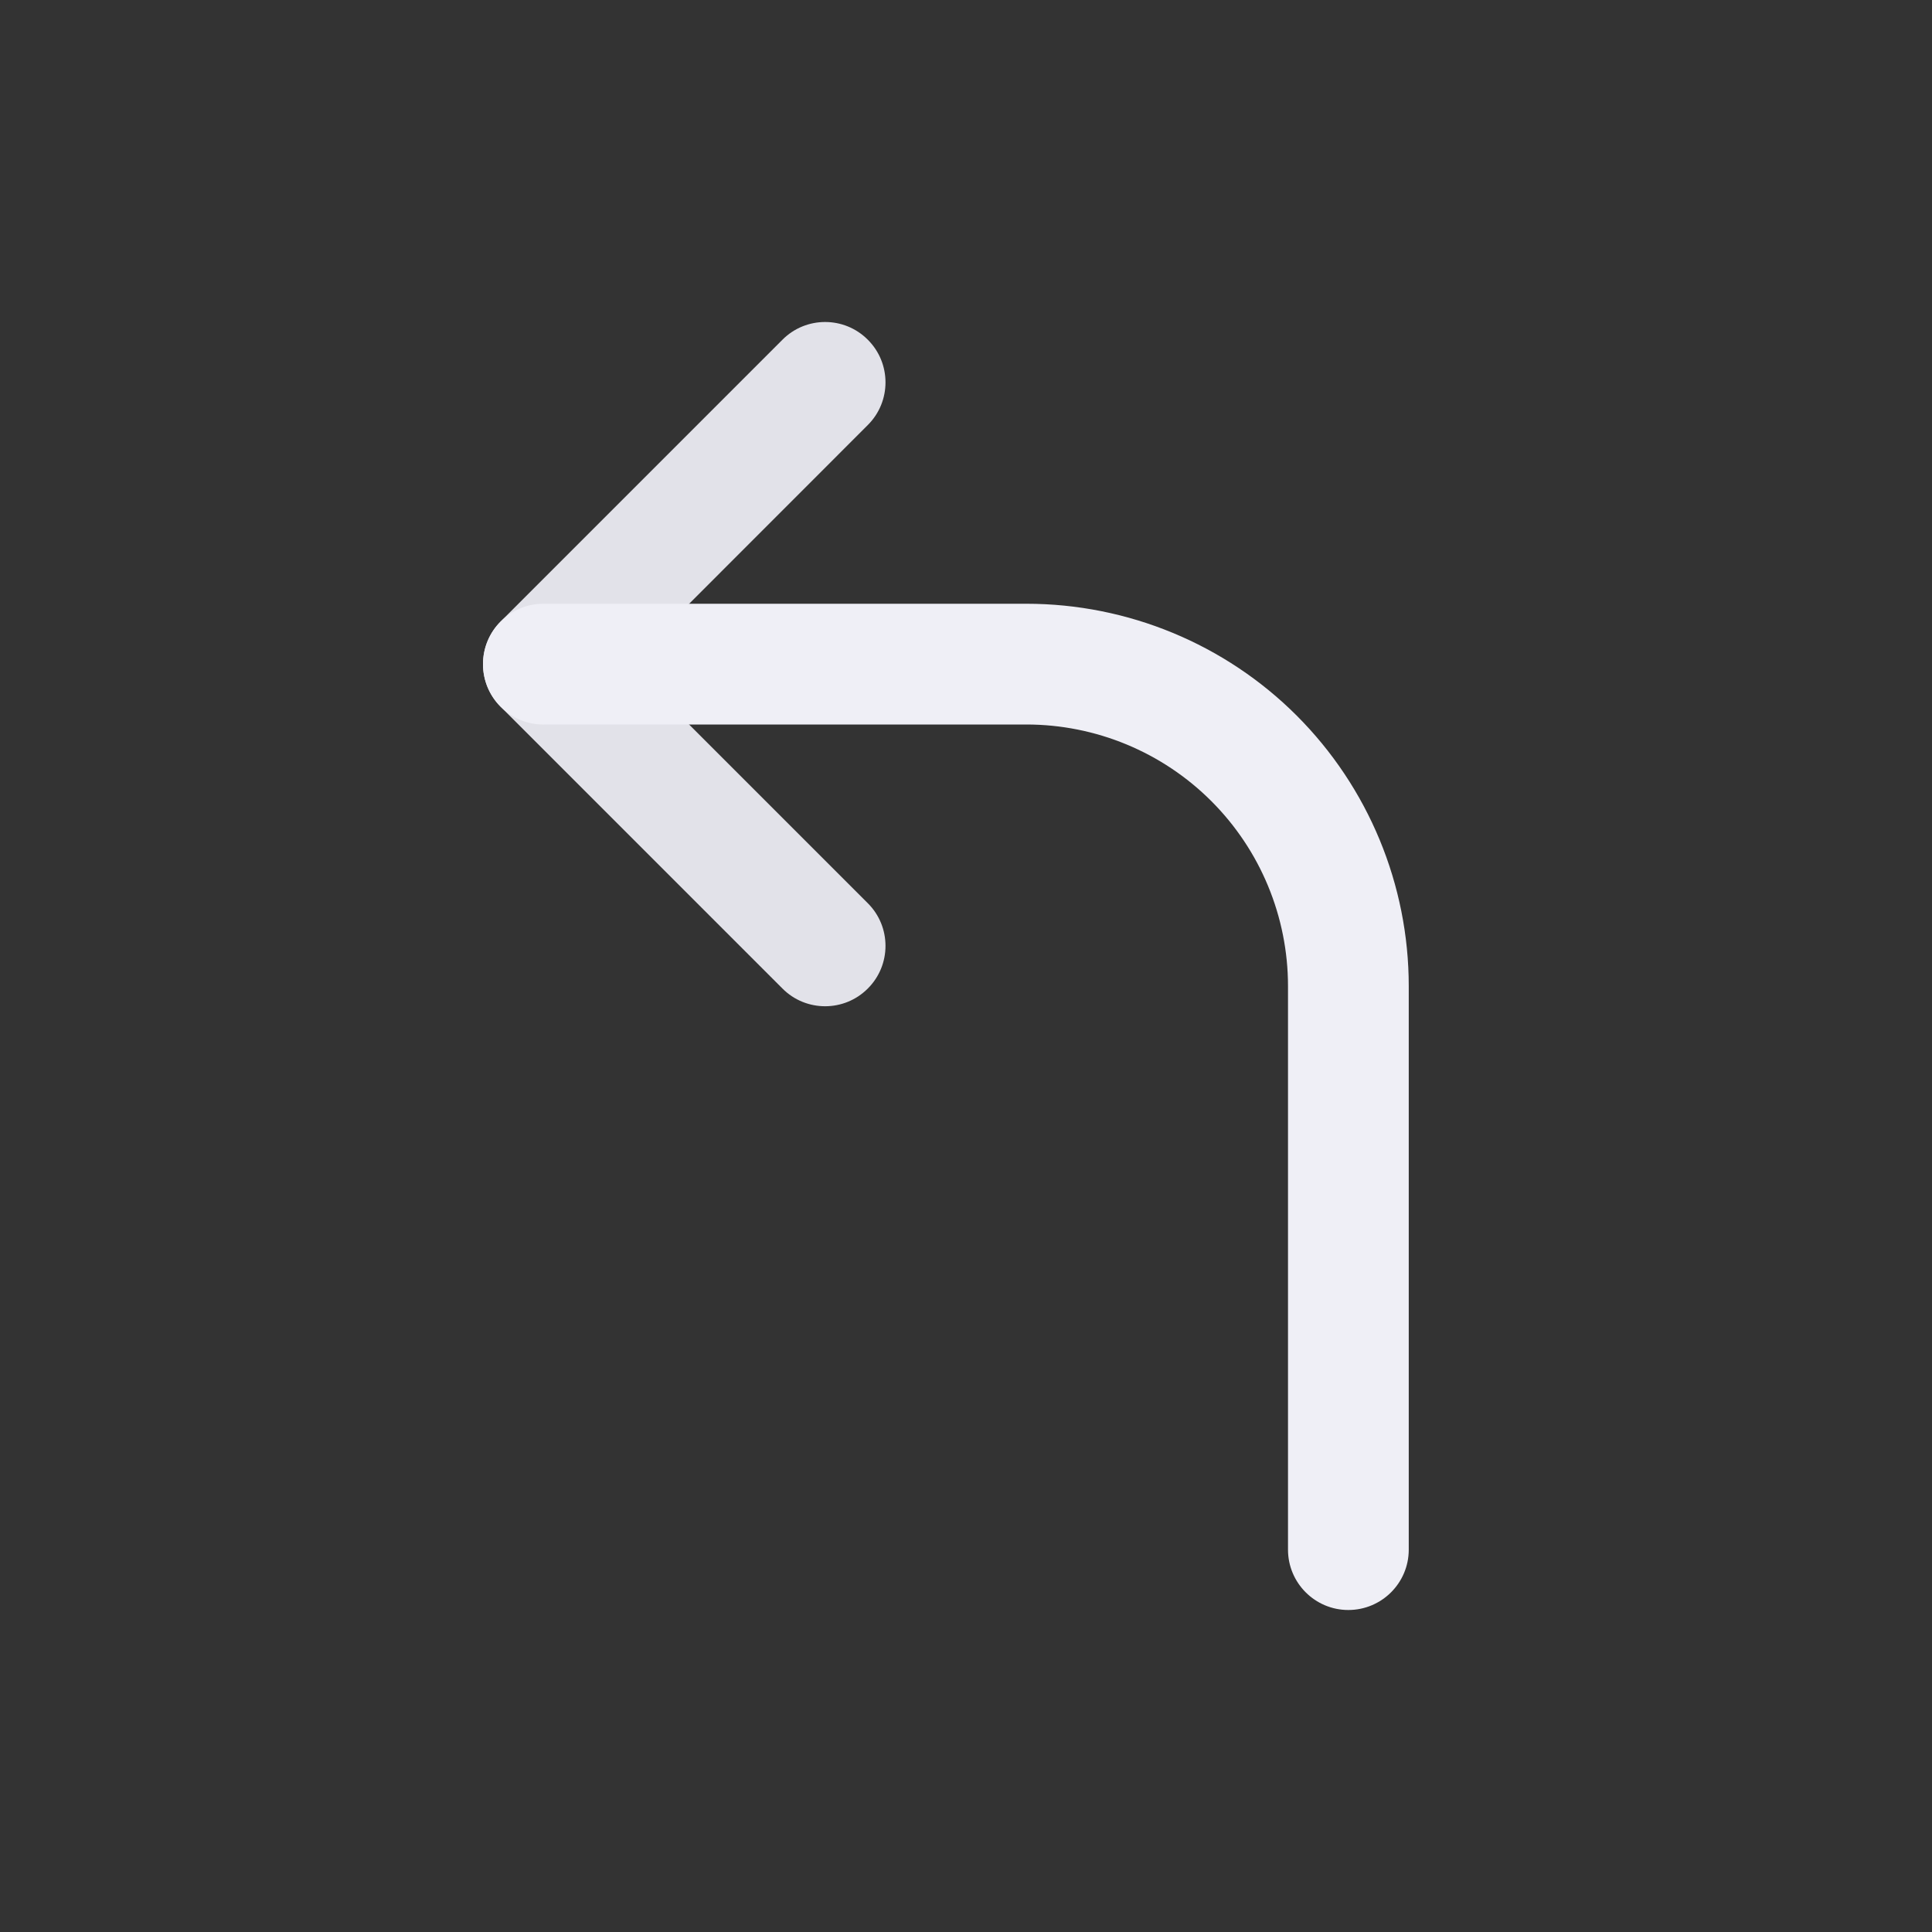 <svg width="18" height="18" viewBox="0 0 18 18" fill="none" xmlns="http://www.w3.org/2000/svg">
<rect x="0" y="0" width="18" height="18" fill="#333333" stroke="none"/>
<path fill-rule="evenodd" clip-rule="evenodd" d="M8.085 3.165C8.305 3.384 8.305 3.741 8.085 3.96L5.858 6.188L8.085 8.415C8.305 8.634 8.305 8.991 8.085 9.21C7.866 9.43 7.509 9.43 7.29 9.21L4.665 6.585C4.445 6.366 4.445 6.009 4.665 5.79L7.29 3.165C7.509 2.945 7.866 2.945 8.085 3.165Z" fill="#E2E2E9"/>
<path fill-rule="evenodd" clip-rule="evenodd" d="M4.5 6.188C4.5 5.877 4.752 5.625 5.062 5.625H9.562C10.507 5.625 11.414 6 12.082 6.668C12.75 7.337 13.125 8.243 13.125 9.188V14.438C13.125 14.748 12.873 15 12.562 15C12.252 15 12 14.748 12 14.438V9.188C12 8.541 11.743 7.921 11.286 7.464C10.829 7.007 10.209 6.75 9.562 6.75H5.062C4.752 6.75 4.5 6.498 4.5 6.188Z" fill="#EFEFF6"/>
</svg>

